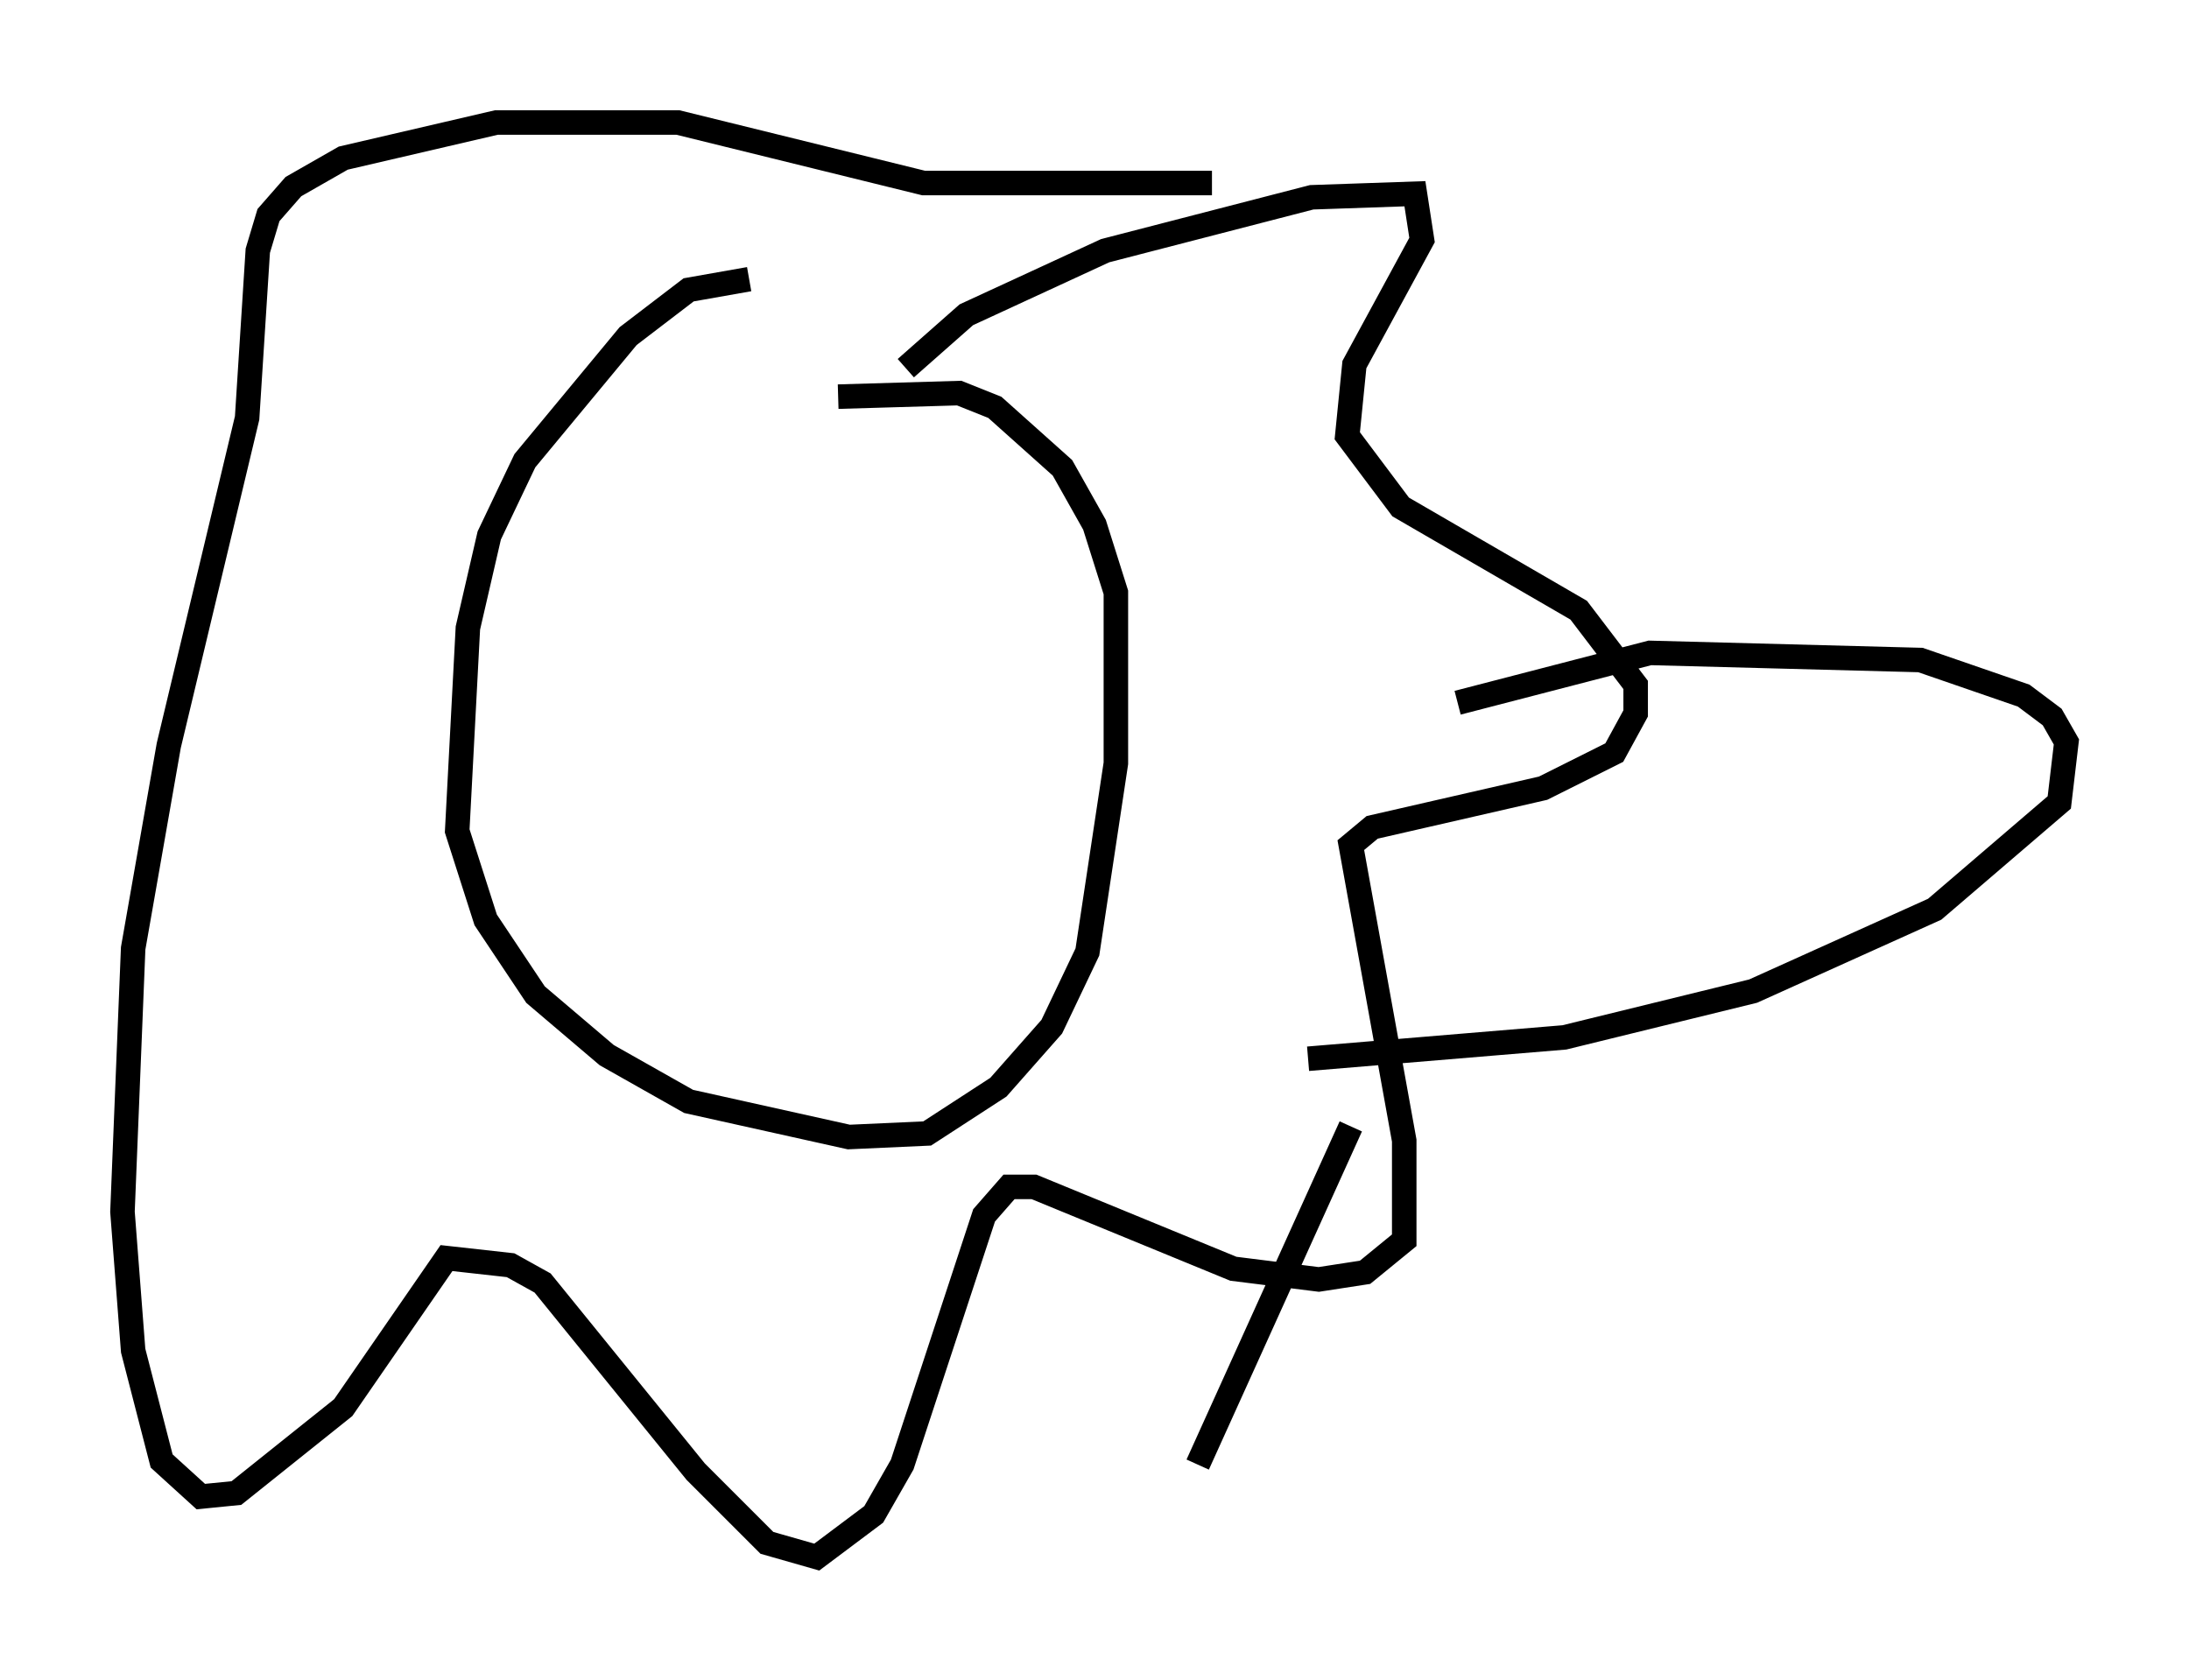 <?xml version="1.0" encoding="utf-8" ?>
<svg baseProfile="full" height="68.536" version="1.1" width="89.307" xmlns="http://www.w3.org/2000/svg" xmlns:ev="http://www.w3.org/2001/xml-events" xmlns:xlink="http://www.w3.org/1999/xlink"><defs /><rect fill="white" height="68.536" width="89.307" x="0" y="0" /><path d="M33.76, 13.134 m-3.196, -1.743 l-2.469, 0.436 -2.469, 1.888 l-4.212, 5.084 -1.453, 3.05 l-0.872, 3.777 -0.436, 8.279 l1.162, 3.631 2.034, 3.05 l2.905, 2.469 3.341, 1.888 l6.536, 1.453 3.196, -0.145 l2.905, -1.888 2.179, -2.469 l1.453, -3.05 1.162, -7.698 l0.0, -6.972 -0.872, -2.76 l-1.307, -2.324 -2.76, -2.469 l-1.453, -0.581 -4.939, 0.145 m2.76, -1.162 l2.469, -2.179 5.665, -2.615 l8.425, -2.179 4.212, -0.145 l0.291, 1.888 -2.76, 5.084 l-0.291, 2.905 2.179, 2.905 l7.263, 4.212 2.324, 3.05 l0.0, 1.162 -0.872, 1.598 l-2.905, 1.453 -6.972, 1.598 l-0.872, 0.726 2.179, 12.056 l0.0, 4.067 -1.598, 1.307 l-1.888, 0.291 -3.486, -0.436 l-8.134, -3.341 -1.017, 0.0 l-1.017, 1.162 -3.341, 10.168 l-1.162, 2.034 -2.324, 1.743 l-2.034, -0.581 -2.905, -2.905 l-6.246, -7.698 -1.307, -0.726 l-2.615, -0.291 -4.212, 6.101 l-4.358, 3.486 -1.453, 0.145 l-1.598, -1.453 -1.162, -4.503 l-0.436, -5.665 0.436, -10.749 l1.453, -8.279 3.196, -13.363 l0.436, -6.827 0.436, -1.453 l1.017, -1.162 2.034, -1.162 l6.246, -1.453 7.408, 0.0 l10.022, 2.469 11.765, 0.0 m10.022, 21.207 l7.844, -2.034 11.039, 0.291 l4.212, 1.453 1.162, 0.872 l0.581, 1.017 -0.291, 2.469 l-5.084, 4.358 -7.408, 3.341 l-7.698, 1.888 -10.458, 0.872 m1.743, 2.76 l-6.246, 13.799 " fill="none" stroke="black" stroke-width="1" /></svg>